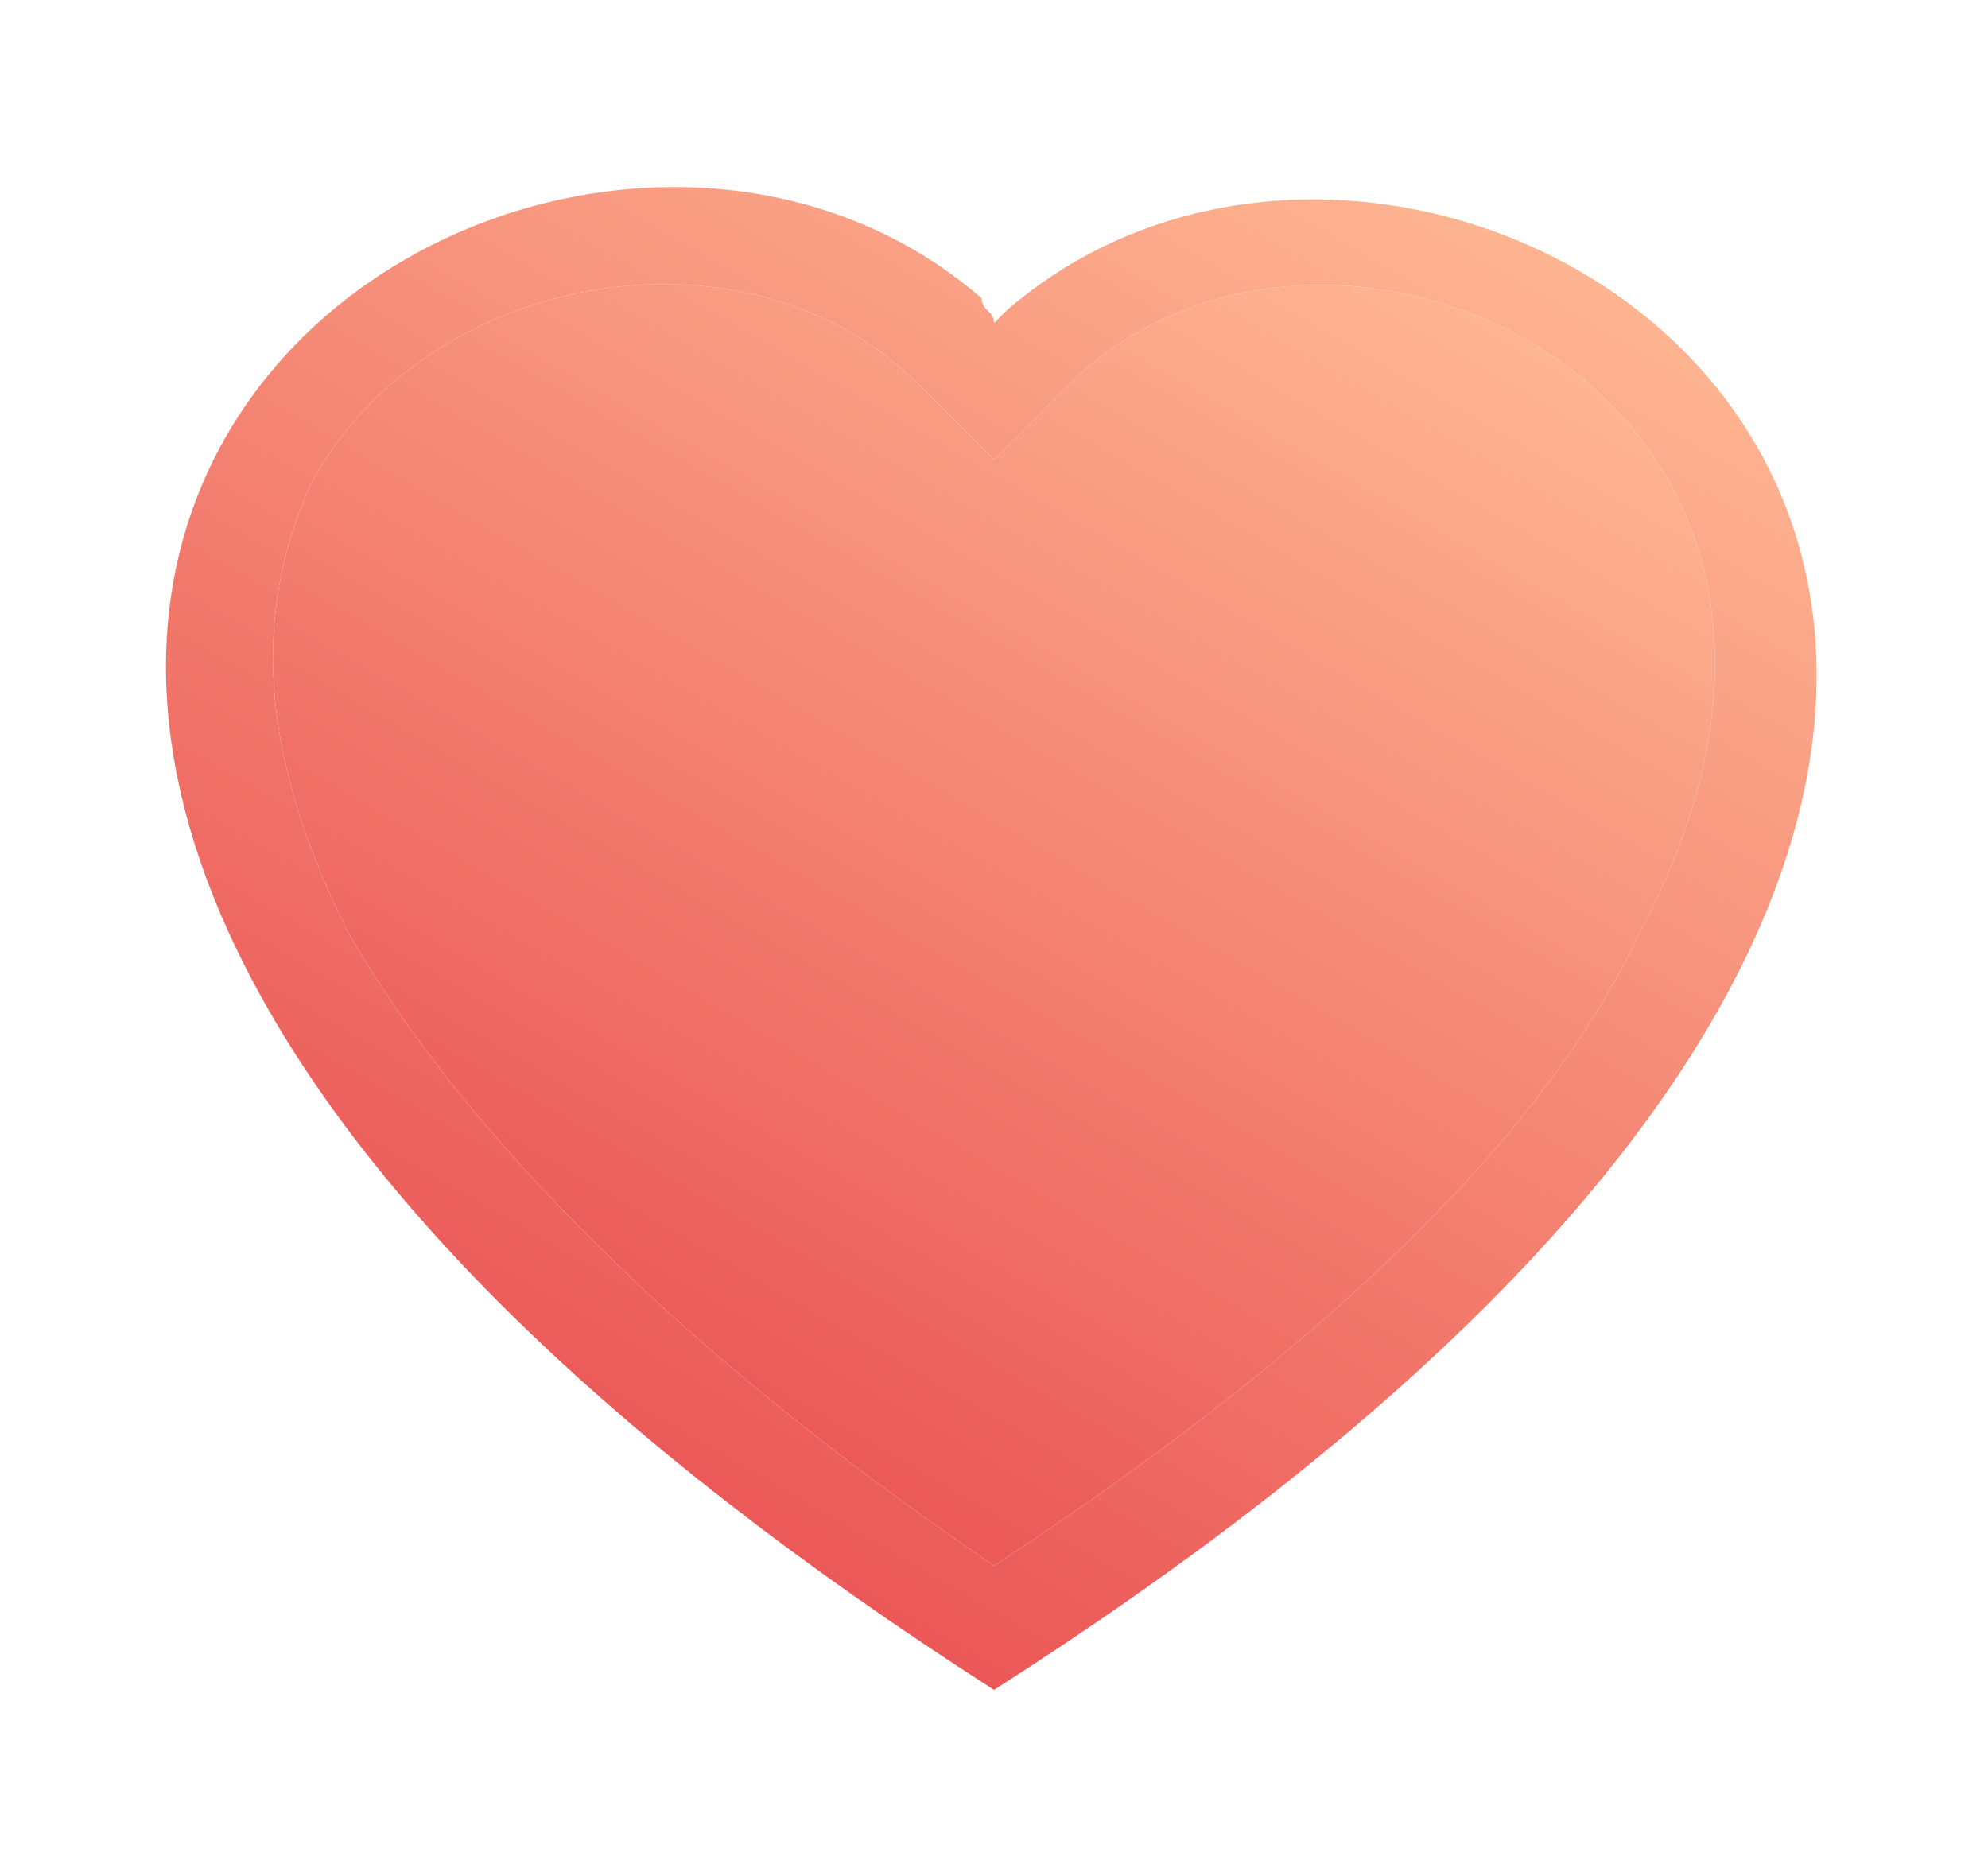 <?xml version="1.0" encoding="utf-8"?>
<!-- Generator: Adobe Illustrator 26.0.1, SVG Export Plug-In . SVG Version: 6.00 Build 0)  -->
<svg version="1.1" id="Шар_1" xmlns="http://www.w3.org/2000/svg" xmlns:xlink="http://www.w3.org/1999/xlink" x="0px" y="0px"
	 viewBox="0 0 16 15" style="enable-background:new 0 0 16 15;" xml:space="preserve">
<style type="text/css">
	.st0{fill:url(#SVGID_1_);}
	.st1{fill:url(#SVGID_00000024703863228458739230000006286142667828162730_);}
</style>
<g id="Шар_1_00000032616502999149719920000003935945587313252258_">
	<g id="XMLID_00000166636662469238102880000014211965166351491491_">
		<g>
			
				<linearGradient id="SVGID_1_" gradientUnits="userSpaceOnUse" x1="4.669" y1="1075.23" x2="10.296" y2="1065.484" gradientTransform="matrix(1 0 0 1 0 -1064)">
				<stop  offset="0" style="stop-color:#EA5455"/>
				<stop  offset="1" style="stop-color:#FEB692"/>
			</linearGradient>
			<path class="st0" d="M13.5,4c0.4,0.8,0.5,2-0.3,3.5C12.5,9,10.9,10.7,8,12.6c-2.8-1.9-4.4-3.7-5.2-5.1C2,5.9,2.1,4.8,2.5,3.9
				C3.4,2.2,6,1.7,7.4,3.1L8,3.7l0.6-0.6C10,1.7,12.6,2.2,13.5,4z"/>
			
				<linearGradient id="SVGID_00000093869101629144690720000012782468769892334496_" gradientUnits="userSpaceOnUse" x1="4.292" y1="1075.938" x2="10.726" y2="1064.793" gradientTransform="matrix(1 0 0 1 0 -1064)">
				<stop  offset="0" style="stop-color:#EA5455"/>
				<stop  offset="1" style="stop-color:#FEB692"/>
			</linearGradient>
			<path style="fill:url(#SVGID_00000093869101629144690720000012782468769892334496_);" d="M8.1,2.5c3.8-3.3,12.6,3-0.1,11.1
				C-4.8,5.4,4.1-0.9,7.9,2.4C7.9,2.5,8,2.5,8,2.6L8.1,2.5z M13.2,7.5C14,6,13.9,4.8,13.5,4C12.6,2.2,10,1.7,8.6,3.1L8,3.7L7.4,3.1
				C6,1.7,3.4,2.2,2.5,3.9C2.1,4.8,2,5.9,2.8,7.5c0.8,1.4,2.4,3.2,5.2,5.1C10.9,10.7,12.5,9,13.2,7.5z"/>
		</g>
	</g>
</g>
</svg>
